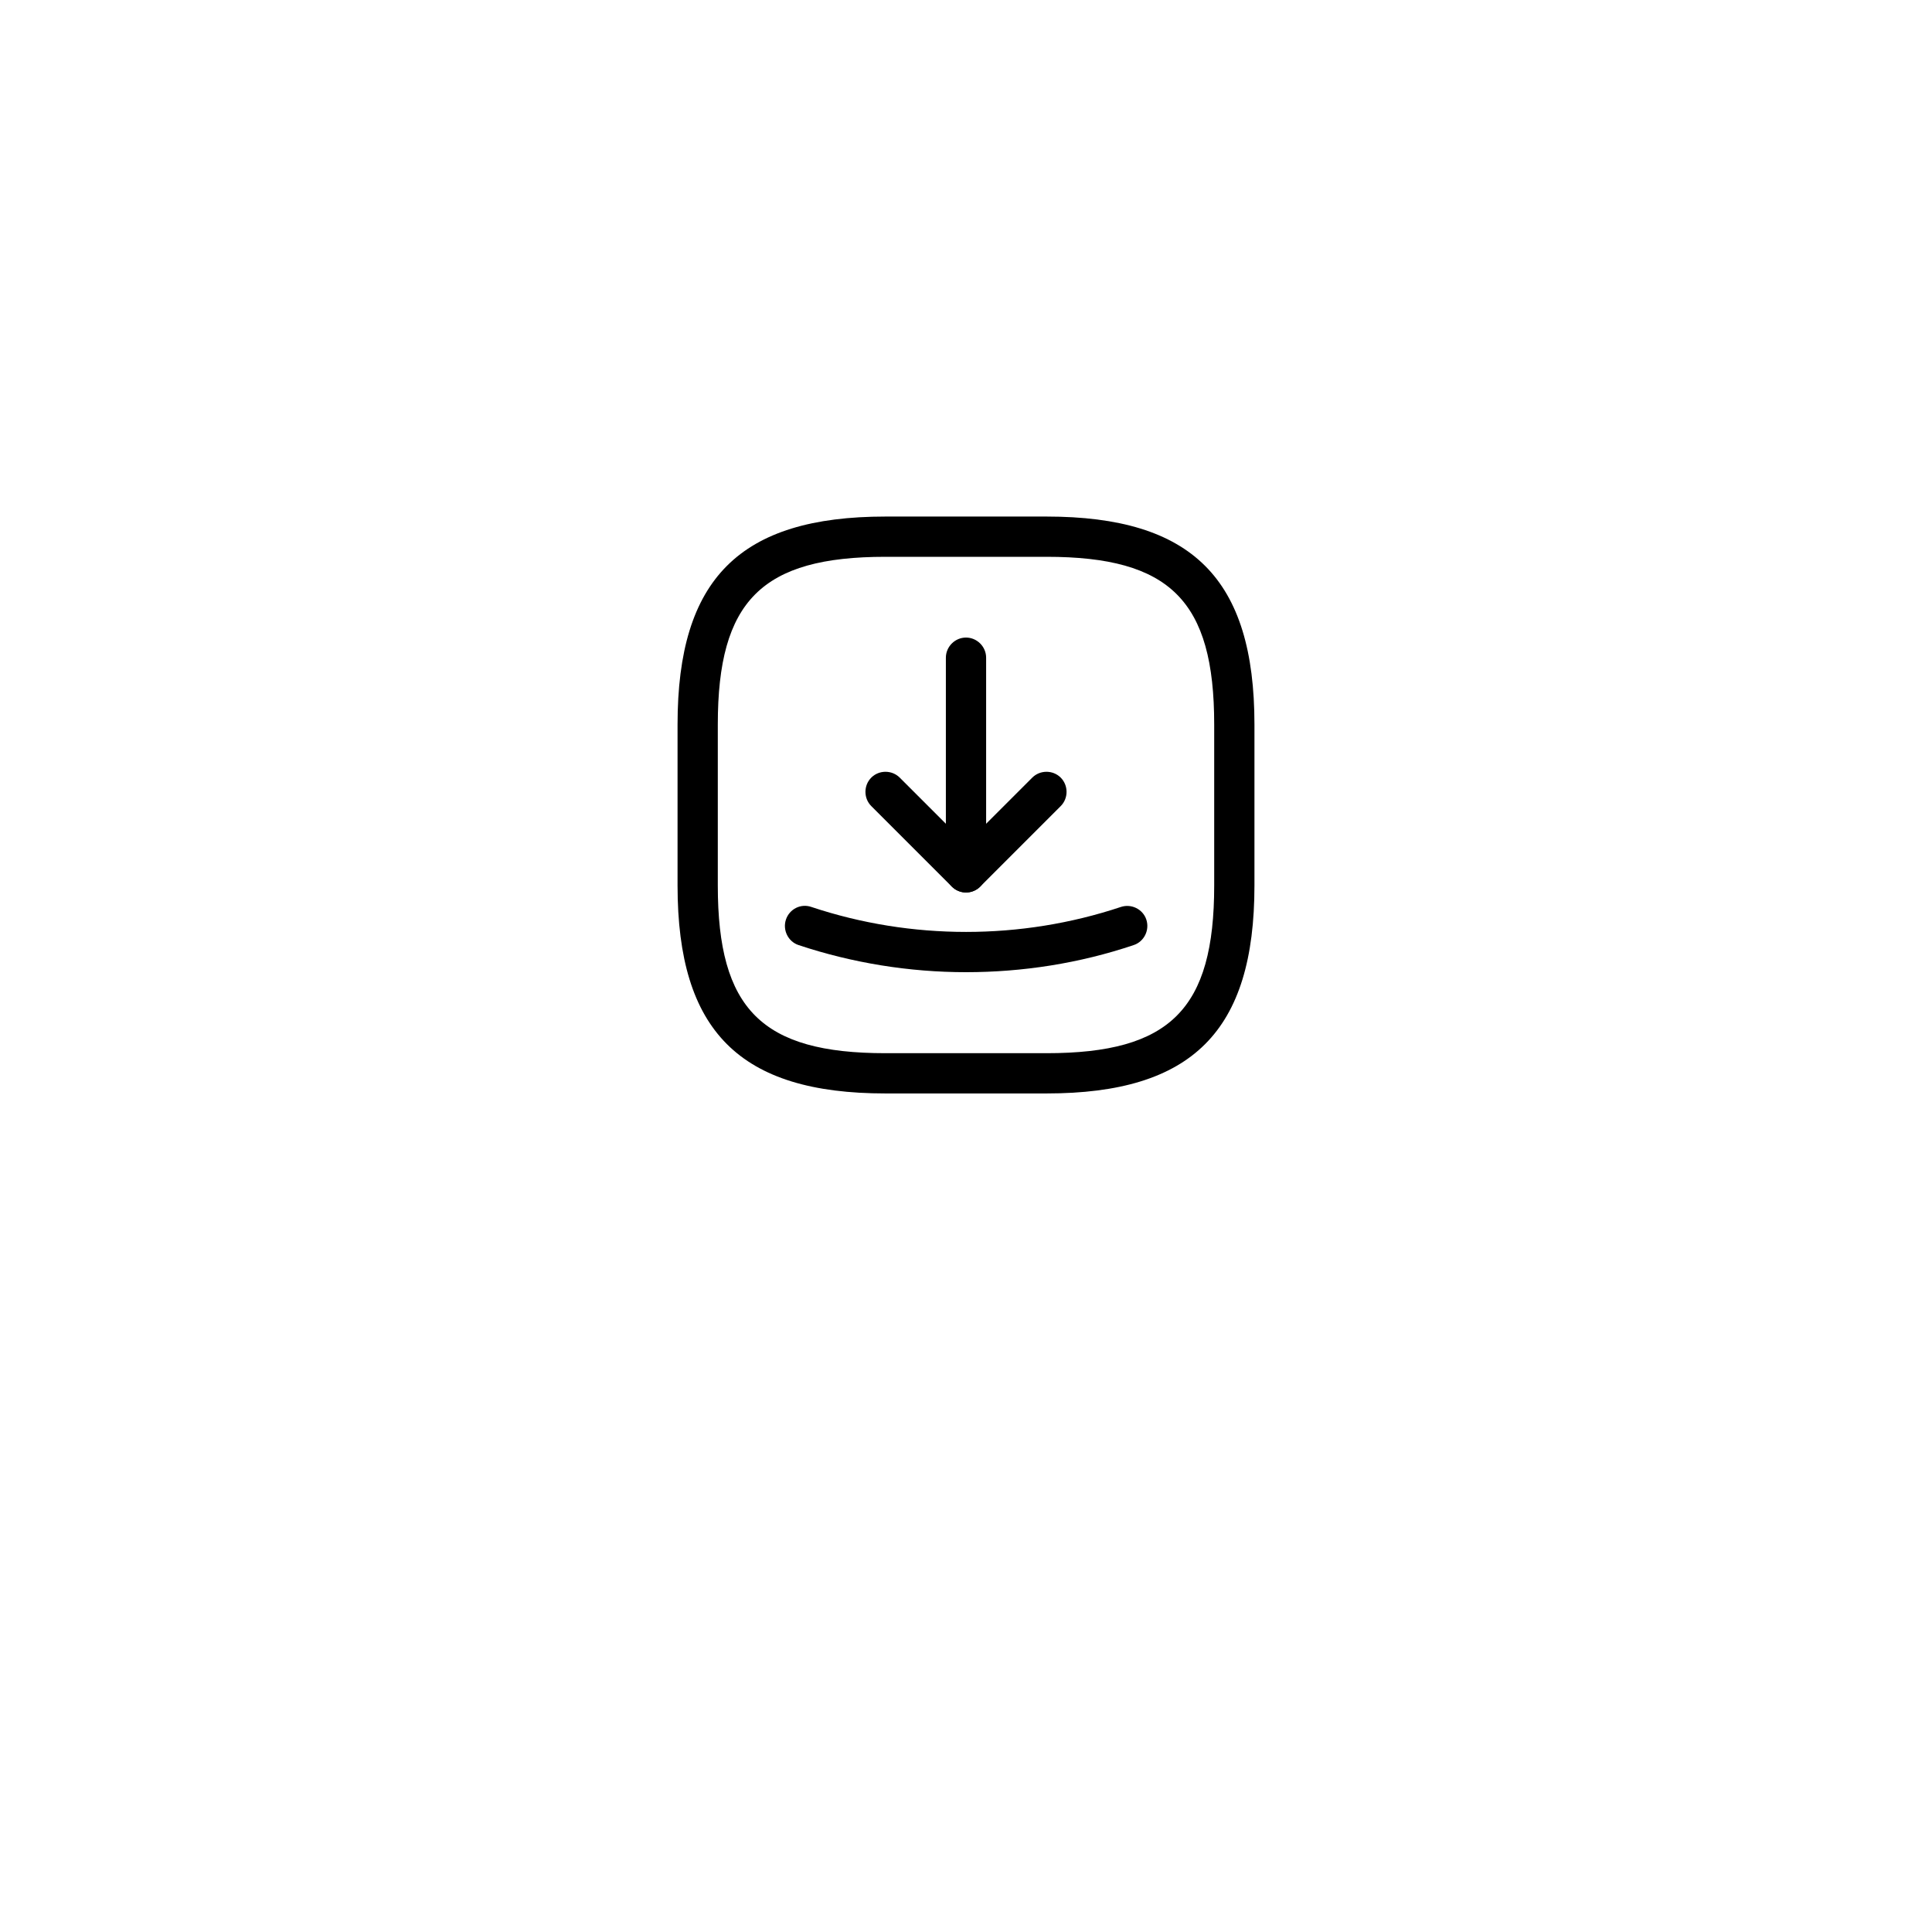 <svg width="60" height="60" viewBox="0 0 60 60" fill="none" xmlns="http://www.w3.org/2000/svg">
<g filter="url(#filter0_d_1_813)">
<rect x="15" y="10" width="30" height="30" rx="10" fill="white"/>
</g>
<path d="M32.5 33.958H27.5C22.975 33.958 21.042 32.025 21.042 27.5V22.5C21.042 17.975 22.975 16.042 27.5 16.042H32.5C37.025 16.042 38.958 17.975 38.958 22.5V27.5C38.958 32.025 37.025 33.958 32.5 33.958ZM27.5 17.292C23.658 17.292 22.292 18.658 22.292 22.5V27.5C22.292 31.342 23.658 32.708 27.5 32.708H32.5C36.342 32.708 37.708 31.342 37.708 27.5V22.5C37.708 18.658 36.342 17.292 32.5 17.292H27.5Z" fill="black"/>
<path d="M30 27.717C29.842 27.717 29.683 27.658 29.558 27.533L27.058 25.033C26.817 24.792 26.817 24.392 27.058 24.15C27.3 23.908 27.7 23.908 27.942 24.15L30 26.208L32.058 24.15C32.3 23.908 32.7 23.908 32.942 24.15C33.183 24.392 33.183 24.792 32.942 25.033L30.442 27.533C30.317 27.658 30.158 27.717 30 27.717Z" fill="black"/>
<path d="M30 27.717C29.658 27.717 29.375 27.433 29.375 27.092V20.425C29.375 20.083 29.658 19.8 30 19.8C30.342 19.8 30.625 20.083 30.625 20.425V27.092C30.625 27.442 30.342 27.717 30 27.717Z" fill="black"/>
<path d="M30 30.192C28.242 30.192 26.475 29.908 24.8 29.35C24.475 29.242 24.3 28.883 24.408 28.558C24.517 28.233 24.867 28.05 25.2 28.167C28.3 29.2 31.708 29.2 34.808 28.167C35.133 28.058 35.492 28.233 35.6 28.558C35.708 28.883 35.533 29.242 35.208 29.35C33.525 29.917 31.758 30.192 30 30.192Z" fill="black"/>
<defs>
<filter id="filter0_d_1_813" x="0" y="0" width="60" height="60" filterUnits="userSpaceOnUse" color-interpolation-filters="sRGB">
<feFlood flood-opacity="0" result="BackgroundImageFix"/>
<feColorMatrix in="SourceAlpha" type="matrix" values="0 0 0 0 0 0 0 0 0 0 0 0 0 0 0 0 0 0 127 0" result="hardAlpha"/>
<feOffset dy="5"/>
<feGaussianBlur stdDeviation="7.5"/>
<feComposite in2="hardAlpha" operator="out"/>
<feColorMatrix type="matrix" values="0 0 0 0 0 0 0 0 0 0 0 0 0 0 0 0 0 0 0.15 0"/>
<feBlend mode="normal" in2="BackgroundImageFix" result="effect1_dropShadow_1_813"/>
<feBlend mode="normal" in="SourceGraphic" in2="effect1_dropShadow_1_813" result="shape"/>
</filter>
</defs>
</svg>
